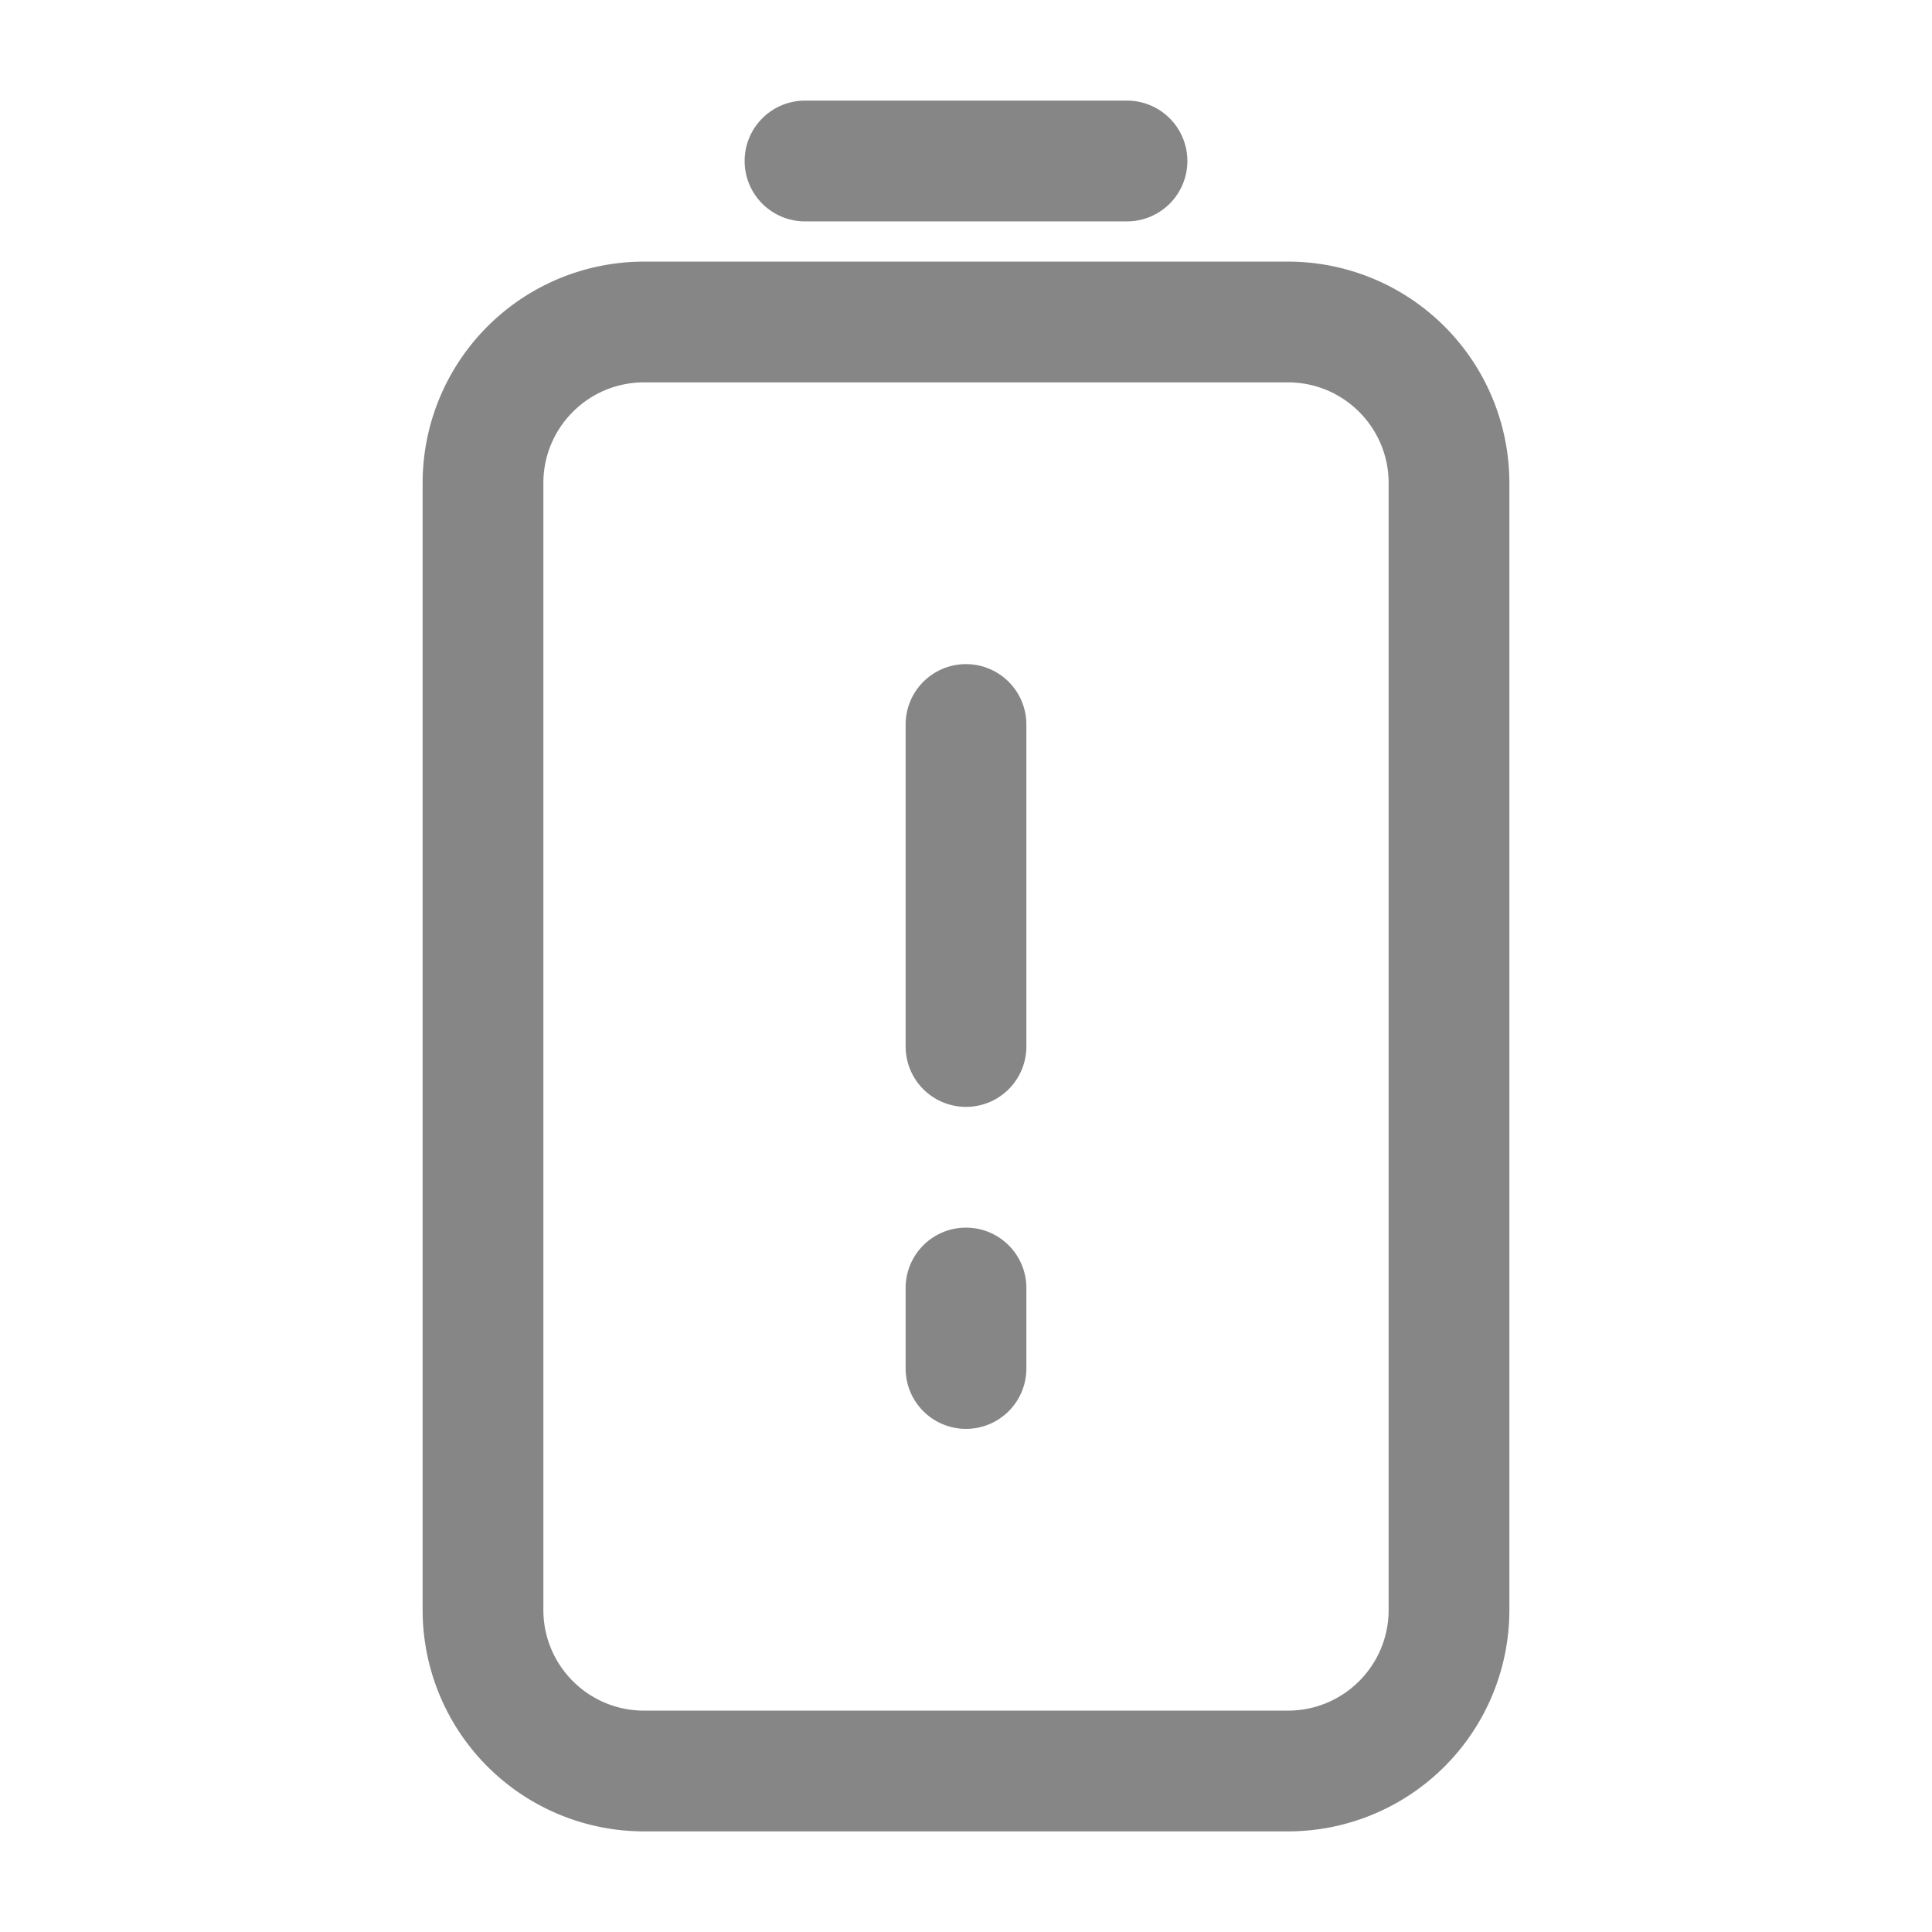 <svg width="24" height="24" fill="none" xmlns="http://www.w3.org/2000/svg">
    <path fill-rule="evenodd" clip-rule="evenodd" d="M5.25 6A2.75 2.75 0 0 1 8 3.25h8A2.75 2.75 0 0 1 18.75 6v14A2.75 2.75 0 0 1 16 22.75H8A2.75 2.75 0 0 1 5.25 20V6ZM8 4.75c-.69 0-1.25.56-1.25 1.25v14c0 .69.56 1.25 1.25 1.25h8c.69 0 1.25-.56 1.25-1.25V6c0-.69-.56-1.25-1.25-1.25H8ZM9.25 2a.75.75 0 0 1 .75-.75h4a.75.75 0 0 1 0 1.5h-4A.75.75 0 0 1 9.25 2Z" fill="#868686"/>
    <path fill-rule="evenodd" clip-rule="evenodd" d="M12 8.25a.75.75 0 0 1 .75.75v4a.75.75 0 0 1-1.5 0V9a.75.75 0 0 1 .75-.75ZM12 15.25a.75.75 0 0 1 .75.75v1a.75.75 0 0 1-1.5 0v-1a.75.75 0 0 1 .75-.75Z" fill="#868686"/>
</svg>
